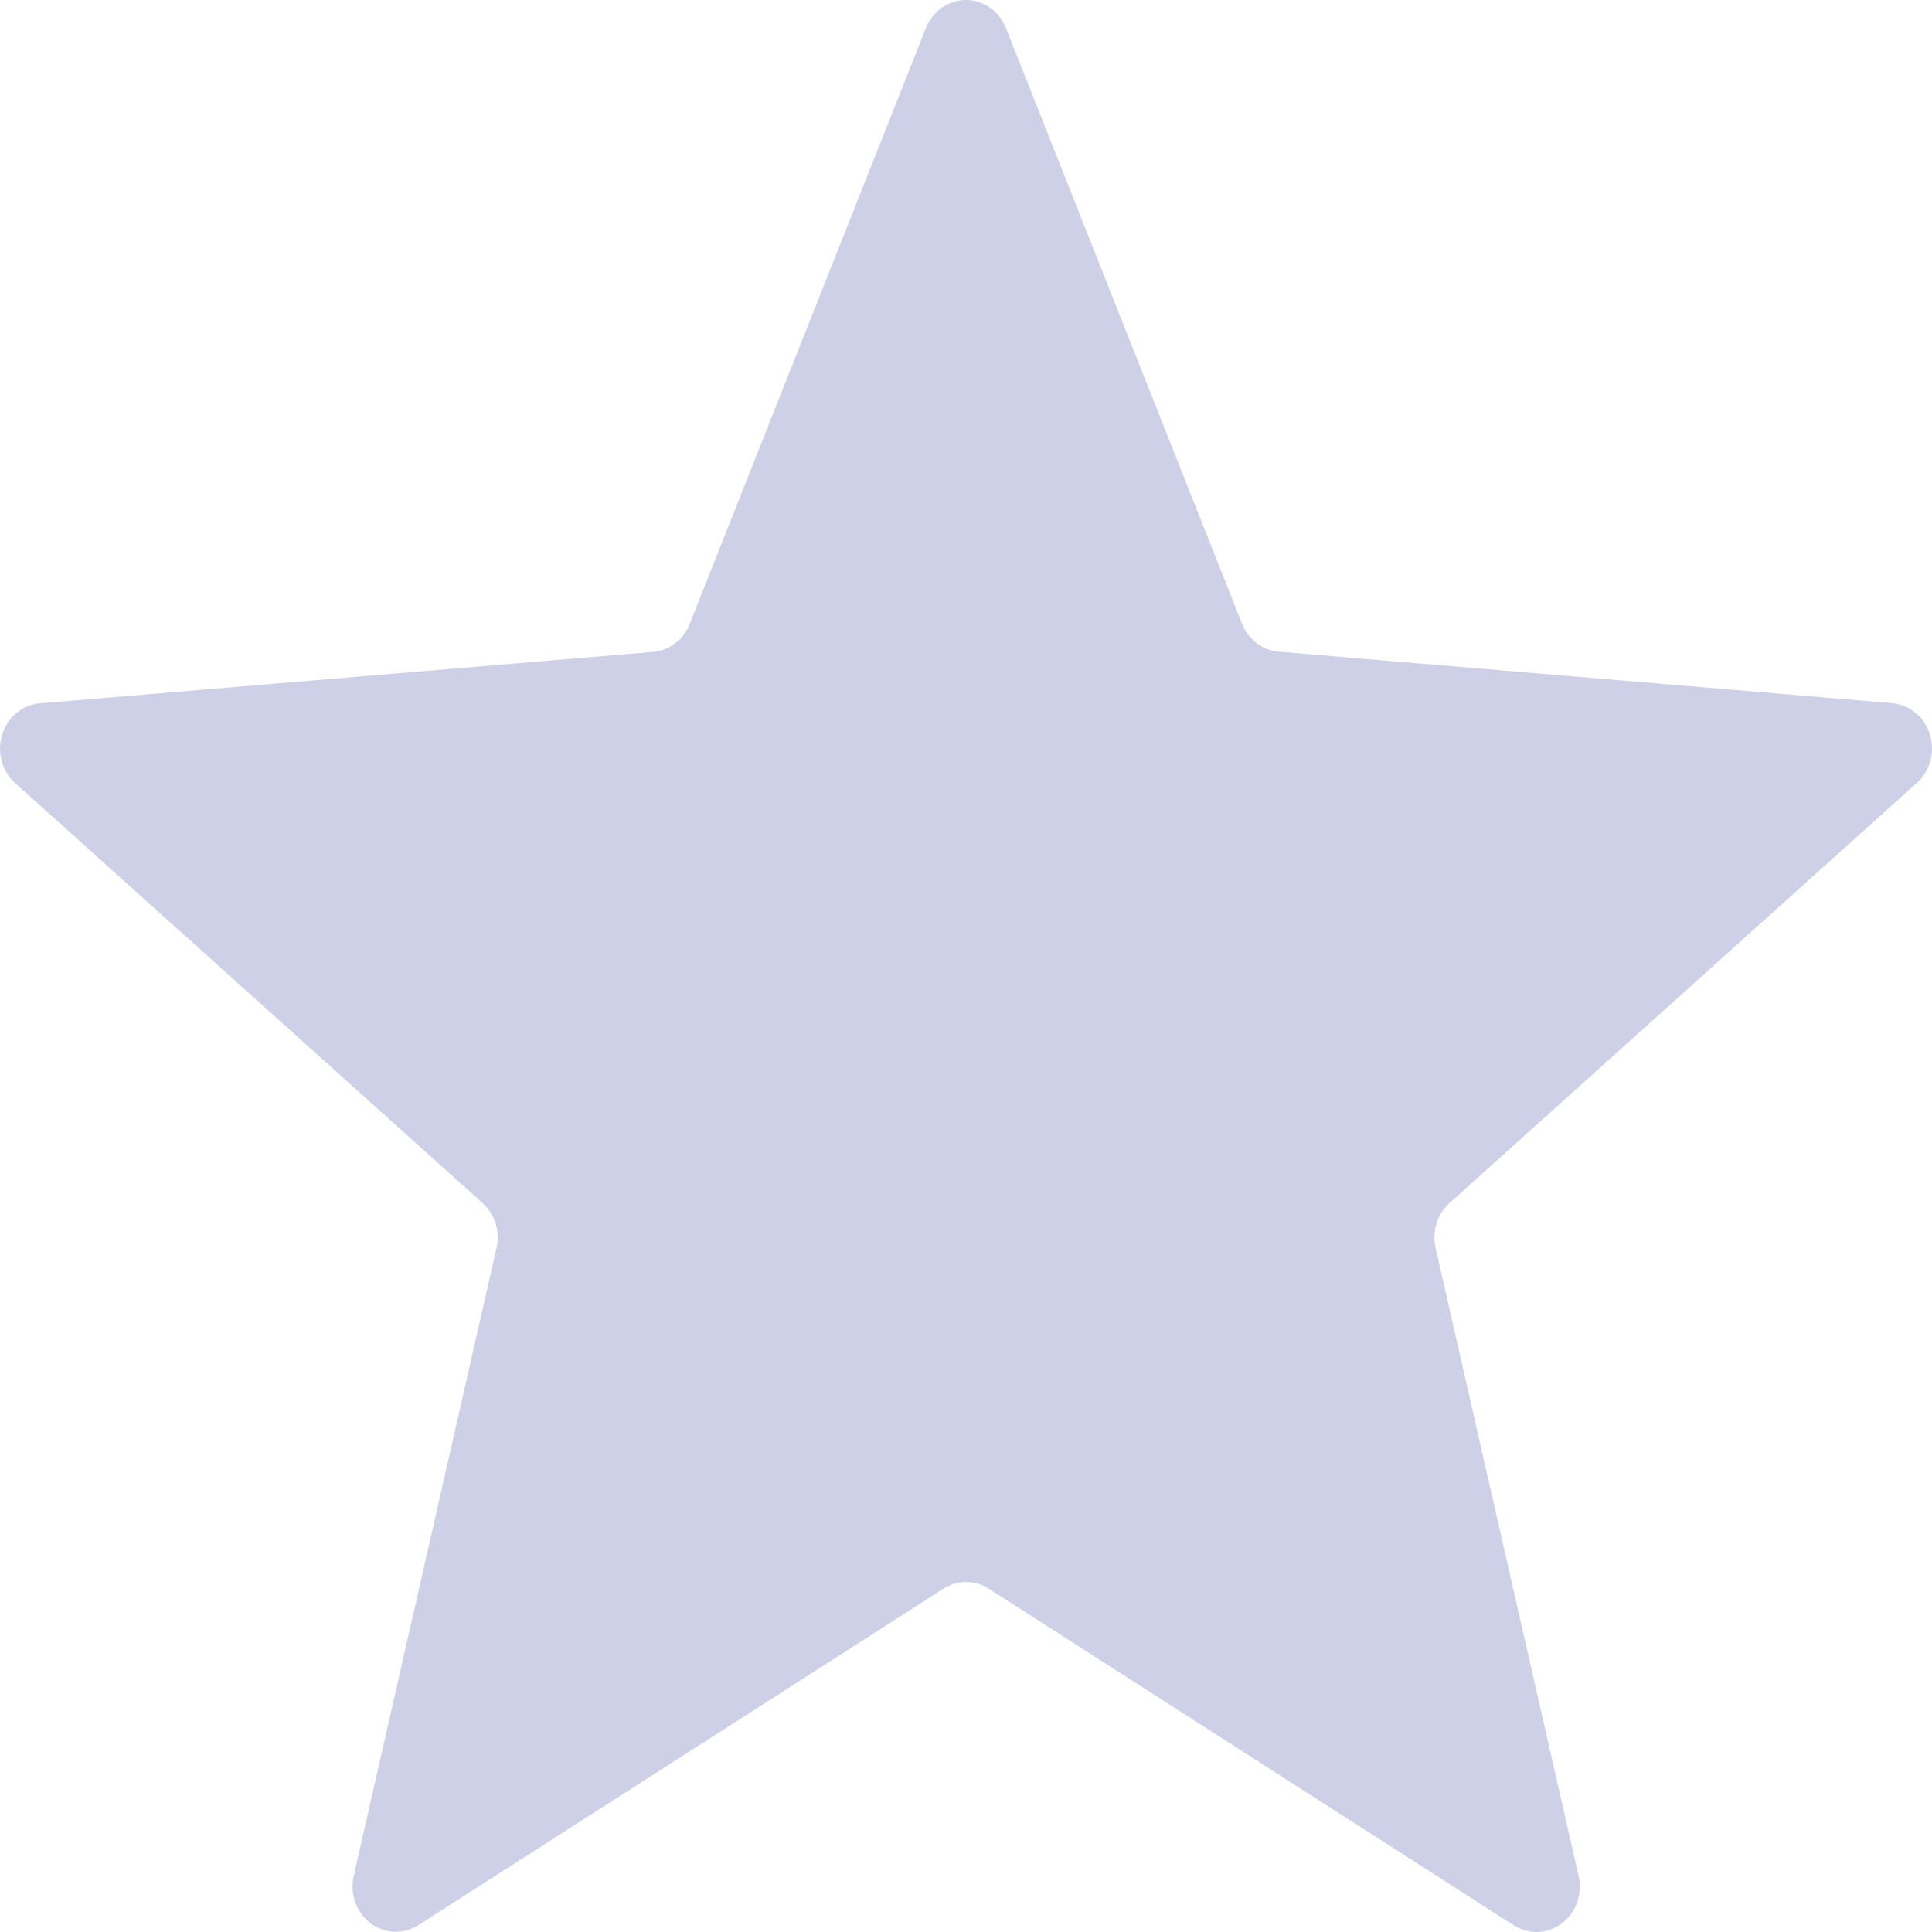<svg width="20" height="20" viewBox="0 0 20 20" fill="none" xmlns="http://www.w3.org/2000/svg">
<path d="M9.585 0.29C9.619 0.204 9.677 0.131 9.75 0.079C9.824 0.028 9.911 0 9.999 0C10.088 0 10.174 0.028 10.248 0.079C10.322 0.131 10.379 0.204 10.413 0.29L12.858 6.458C12.89 6.538 12.942 6.607 13.009 6.658C13.076 6.709 13.154 6.739 13.237 6.746L19.586 7.279C19.674 7.286 19.759 7.321 19.829 7.379C19.899 7.436 19.951 7.515 19.978 7.603C20.006 7.692 20.007 7.787 19.983 7.877C19.959 7.967 19.909 8.047 19.841 8.107L15.006 12.453C14.944 12.509 14.897 12.583 14.871 12.665C14.846 12.747 14.842 12.835 14.861 12.919L16.341 19.418C16.362 19.509 16.357 19.604 16.326 19.692C16.296 19.779 16.241 19.856 16.169 19.91C16.096 19.965 16.01 19.996 15.921 20C15.832 20.003 15.744 19.978 15.668 19.929L10.234 16.445C10.164 16.4 10.083 16.377 10.001 16.377C9.918 16.377 9.838 16.4 9.768 16.445L4.331 19.929C4.256 19.977 4.168 20.001 4.08 19.997C3.991 19.994 3.906 19.962 3.834 19.908C3.762 19.853 3.708 19.777 3.677 19.69C3.647 19.603 3.641 19.508 3.662 19.418L5.14 12.919C5.159 12.835 5.156 12.747 5.13 12.665C5.104 12.583 5.058 12.509 4.995 12.453L0.157 8.107C0.09 8.047 0.041 7.967 0.017 7.877C-0.007 7.788 -0.005 7.693 0.022 7.605C0.049 7.516 0.101 7.438 0.17 7.381C0.24 7.323 0.324 7.288 0.412 7.281L6.762 6.748C6.844 6.741 6.923 6.71 6.99 6.659C7.057 6.608 7.109 6.538 7.14 6.458L9.585 0.29Z" fill="#CED0E8"/>
</svg>
